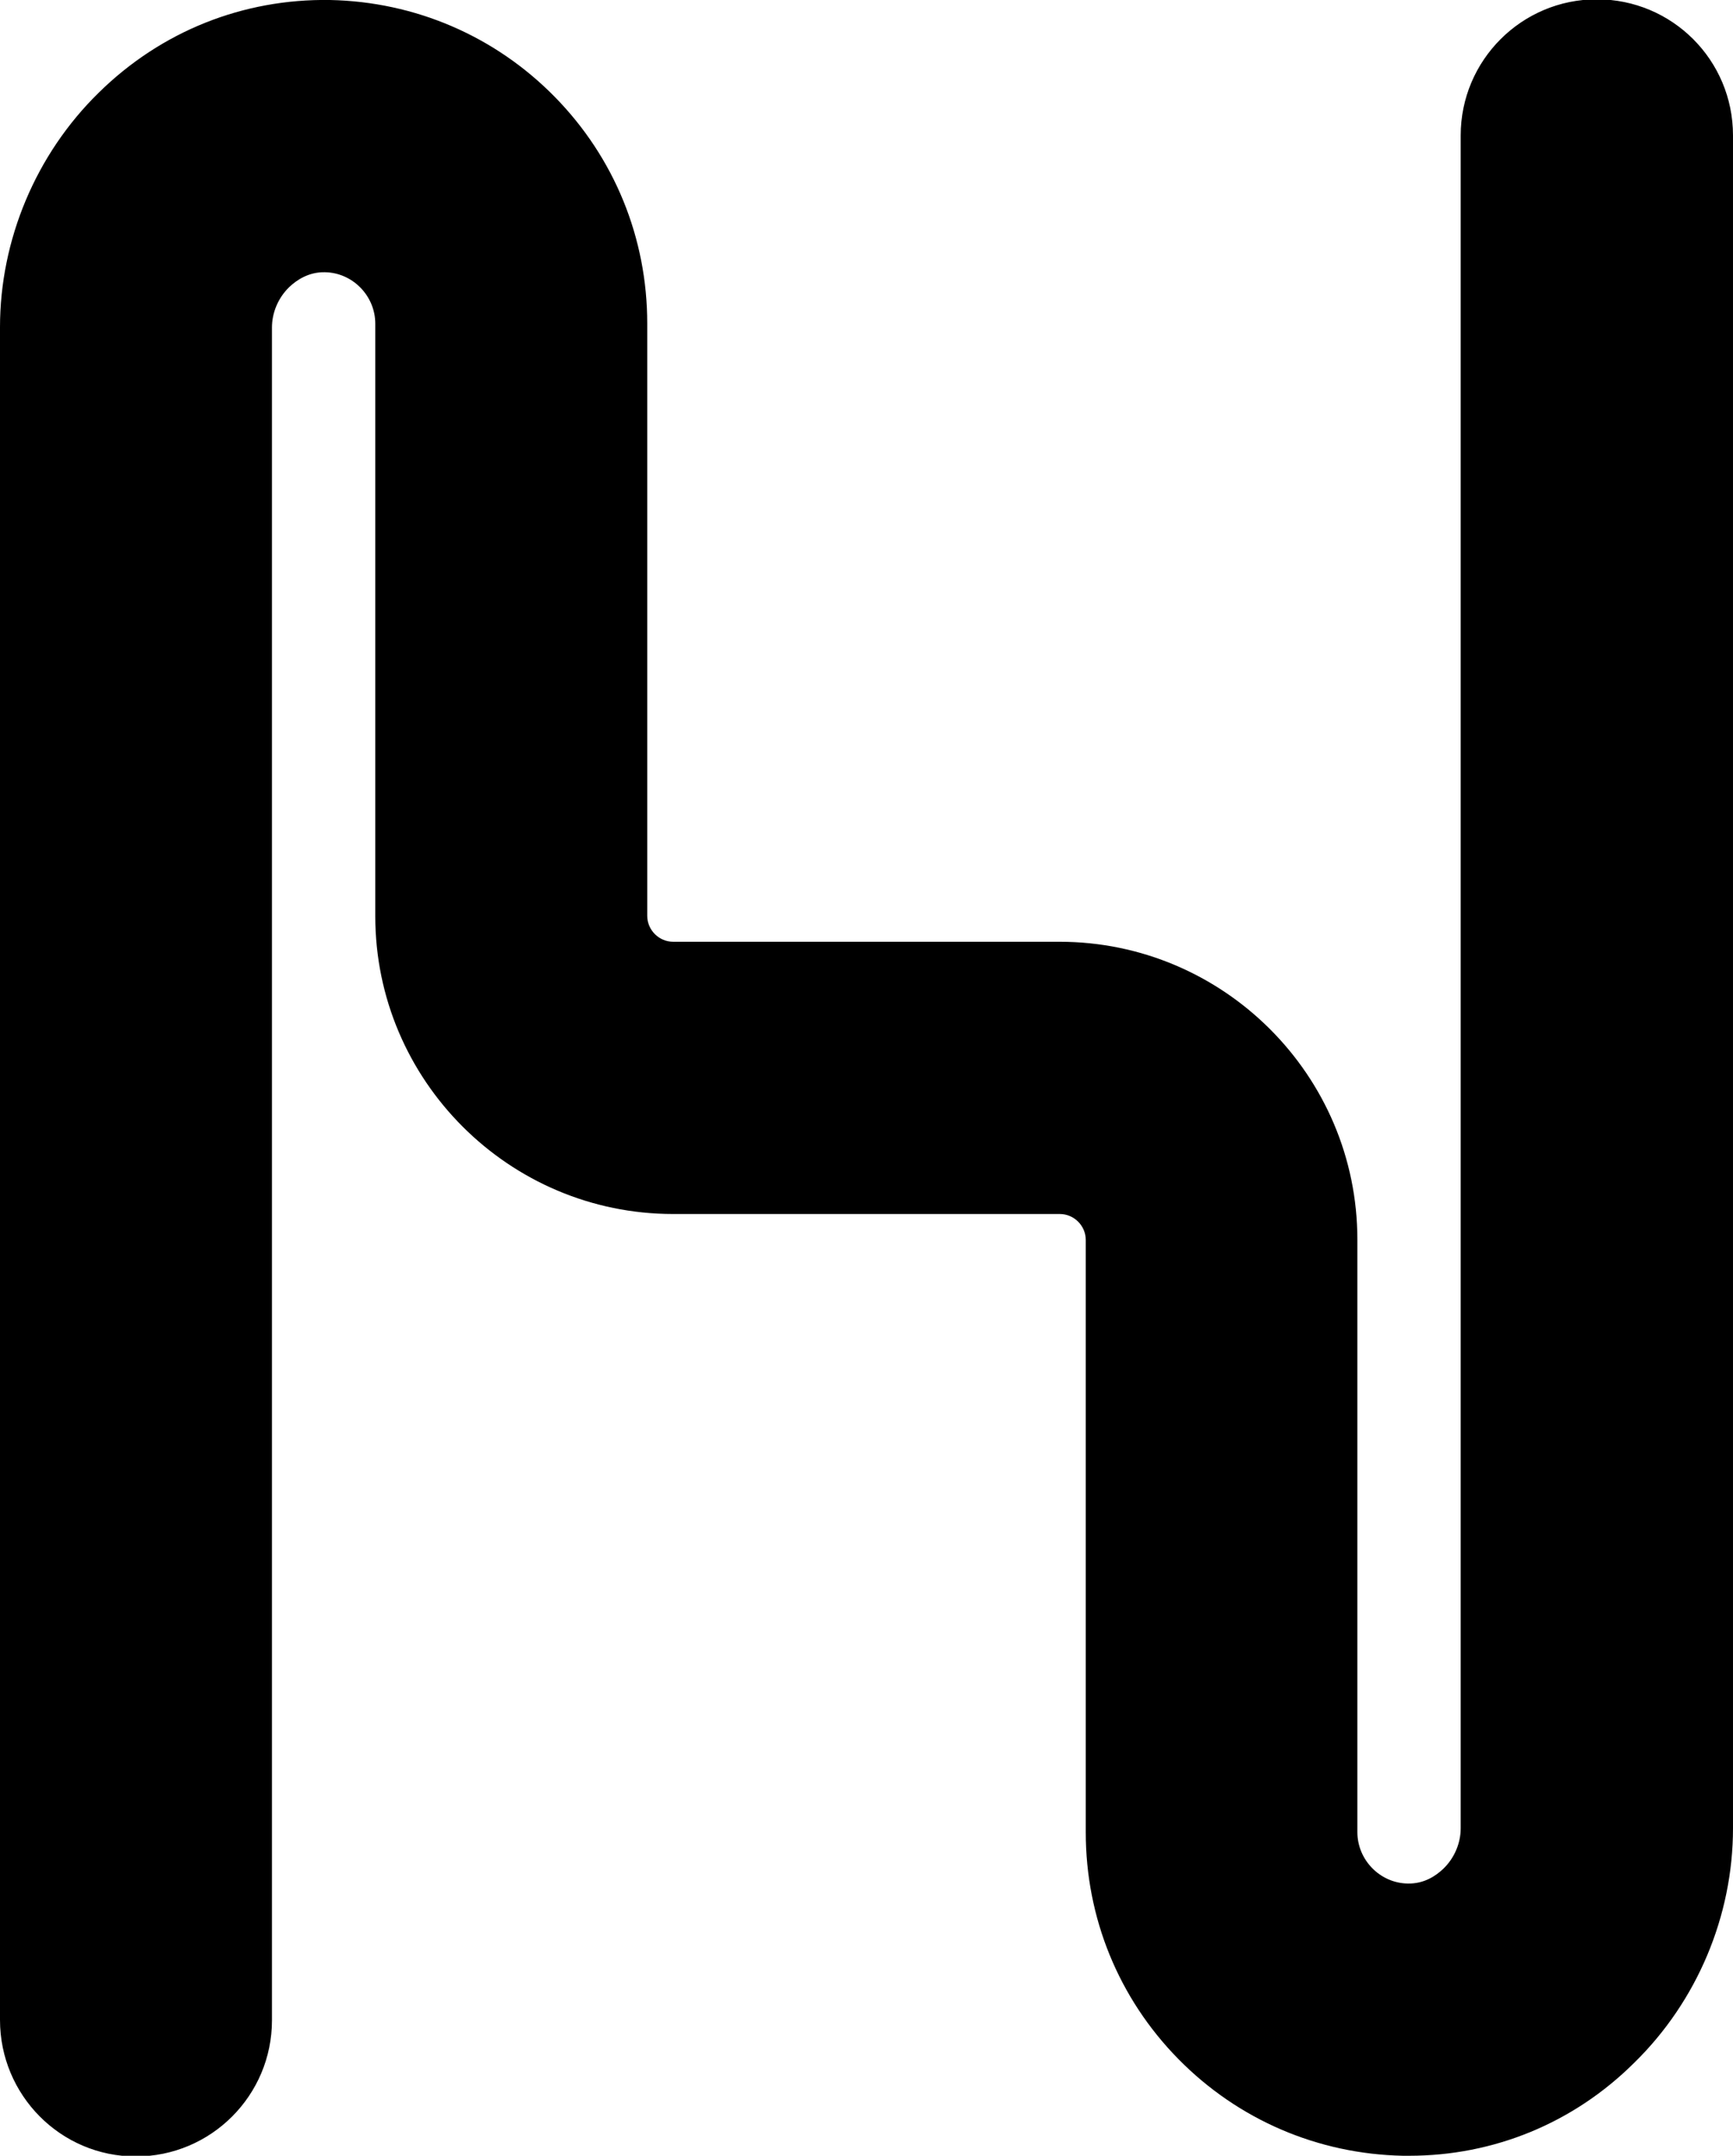 <svg xmlns="http://www.w3.org/2000/svg" width="501.5" viewBox="0 0 501.5 624" height="624" xml:space="preserve"><path d="M407.8 624H406c-24.6-.5-47.7-10.4-65-28-17.3-17.6-26.8-40.9-26.8-65.6V358.9c0-4.1-3.4-7.5-7.5-7.5H194.8c-47.5 0-86.2-38.7-86.2-86.2V93.7c0-8.1-6.6-14.8-14.6-14.9-4.7-.1-8.2 2.3-10.3 4.3-3.2 3.1-5 7.4-5 11.7v490c0 21.7-17.6 39.4-39.4 39.4S0 606.4 0 584.7v-490c0-25.3 10.4-50.1 28.6-67.9C46.7 9 70.4-.4 95.5 0c24.6.5 47.7 10.4 65 28 17.3 17.6 26.8 40.9 26.8 65.6v171.5c0 4.1 3.4 7.5 7.5 7.5h111.8c47.5 0 86.2 38.7 86.2 86.2v171.5c0 8.1 6.6 14.8 14.6 14.9 4.8.1 8.2-2.3 10.3-4.3 3.2-3.1 5-7.4 5-11.7v-490c0-21.7 17.6-39.4 39.4-39.4s39.4 17.6 39.4 39.4v490c0 25.4-10.4 50.1-28.6 67.9-17.6 17.5-40.7 26.9-65.1 26.9z"></path></svg>